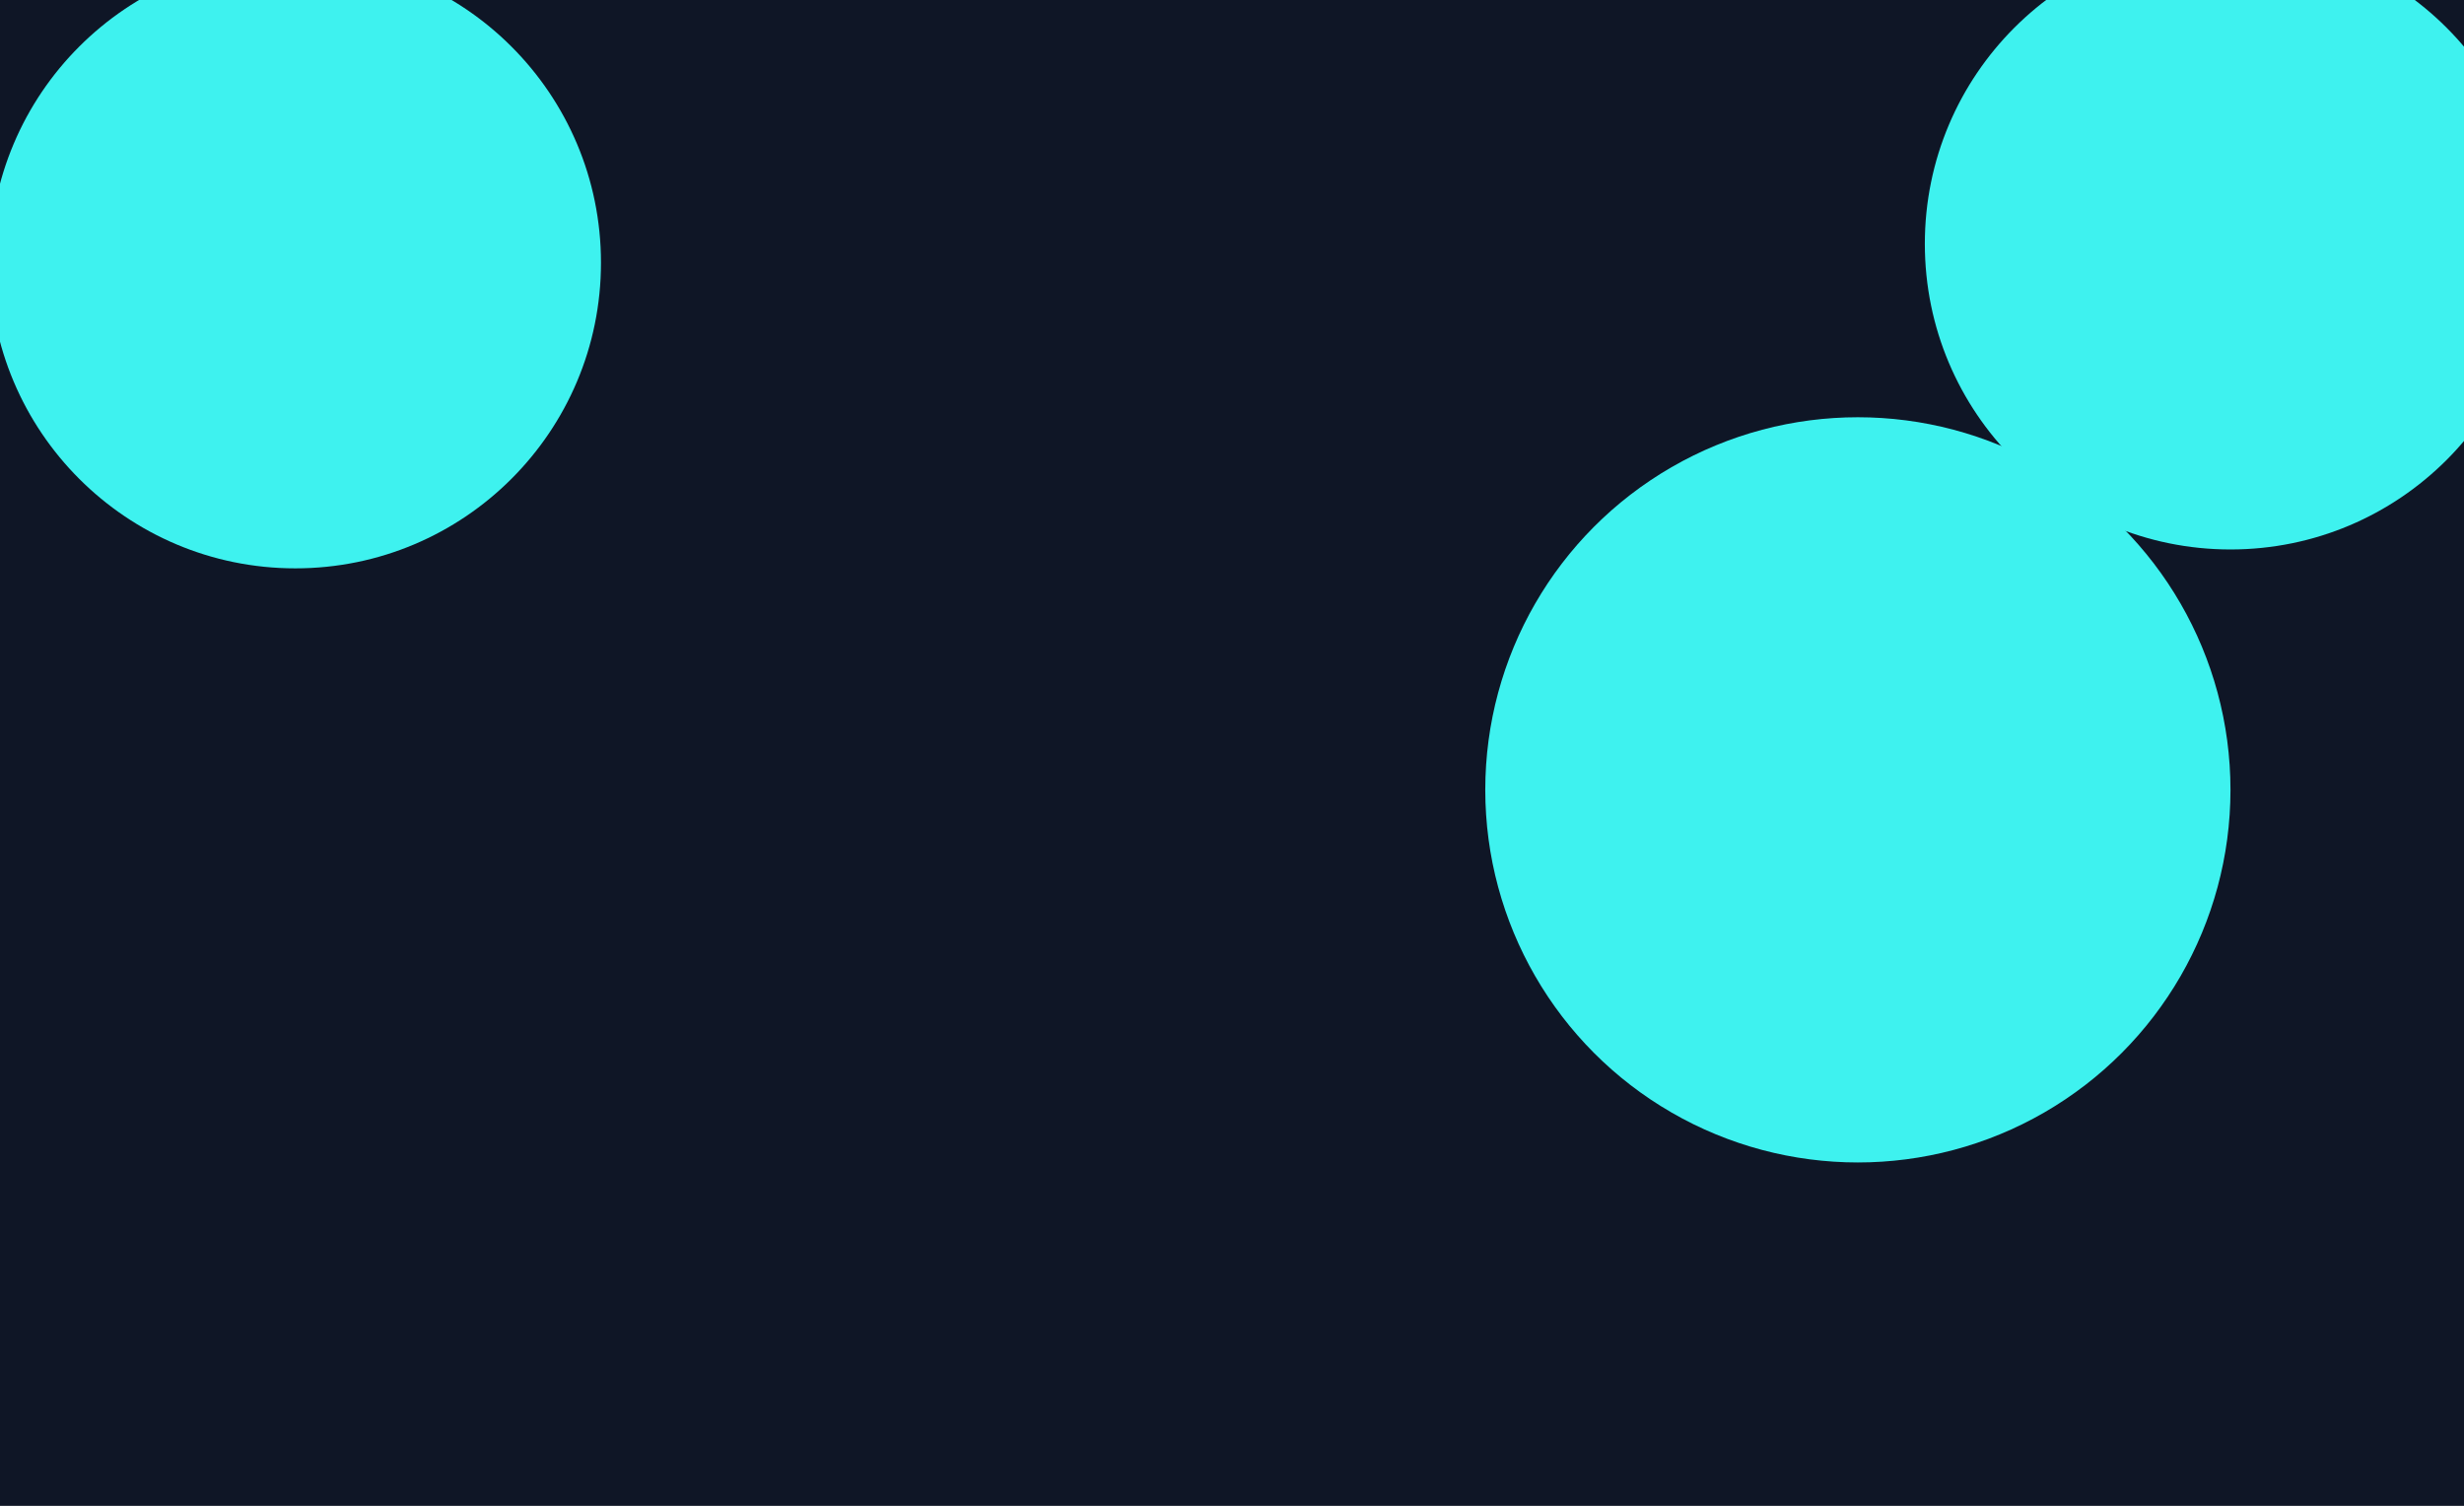<svg width="1435" height="877" viewBox="0 0 1435 877" fill="none" xmlns="http://www.w3.org/2000/svg">
<g clip-path="url(#clip0_157_2)">
<rect width="1435" height="877" fill="#0F1626"/>
<g filter="url(#filter0_f_157_2)">
<circle cx="172" cy="153" r="178" fill="#3EF2EF"/>
</g>
<g filter="url(#filter1_f_157_2)">
<circle cx="1299" cy="142" r="178" fill="#3EF2EF"/>
</g>
<g filter="url(#filter2_f_157_2)">
<circle cx="1082" cy="460" r="217" fill="#3EF2EF"/>
</g>
</g>
<defs>
<filter id="filter0_f_157_2" x="-356" y="-375" width="1056" height="1056" filterUnits="userSpaceOnUse" color-interpolation-filters="sRGB">
<feFlood flood-opacity="0" result="BackgroundImageFix"/>
<feBlend mode="normal" in="SourceGraphic" in2="BackgroundImageFix" result="shape"/>
<feGaussianBlur stdDeviation="175" result="effect1_foregroundBlur_157_2"/>
</filter>
<filter id="filter1_f_157_2" x="771" y="-386" width="1056" height="1056" filterUnits="userSpaceOnUse" color-interpolation-filters="sRGB">
<feFlood flood-opacity="0" result="BackgroundImageFix"/>
<feBlend mode="normal" in="SourceGraphic" in2="BackgroundImageFix" result="shape"/>
<feGaussianBlur stdDeviation="175" result="effect1_foregroundBlur_157_2"/>
</filter>
<filter id="filter2_f_157_2" x="515" y="-107" width="1134" height="1134" filterUnits="userSpaceOnUse" color-interpolation-filters="sRGB">
<feFlood flood-opacity="0" result="BackgroundImageFix"/>
<feBlend mode="normal" in="SourceGraphic" in2="BackgroundImageFix" result="shape"/>
<feGaussianBlur stdDeviation="175" result="effect1_foregroundBlur_157_2"/>
</filter>
<clipPath id="clip0_157_2">
<rect width="1435" height="877" fill="white"/>
</clipPath>
</defs>
</svg>
